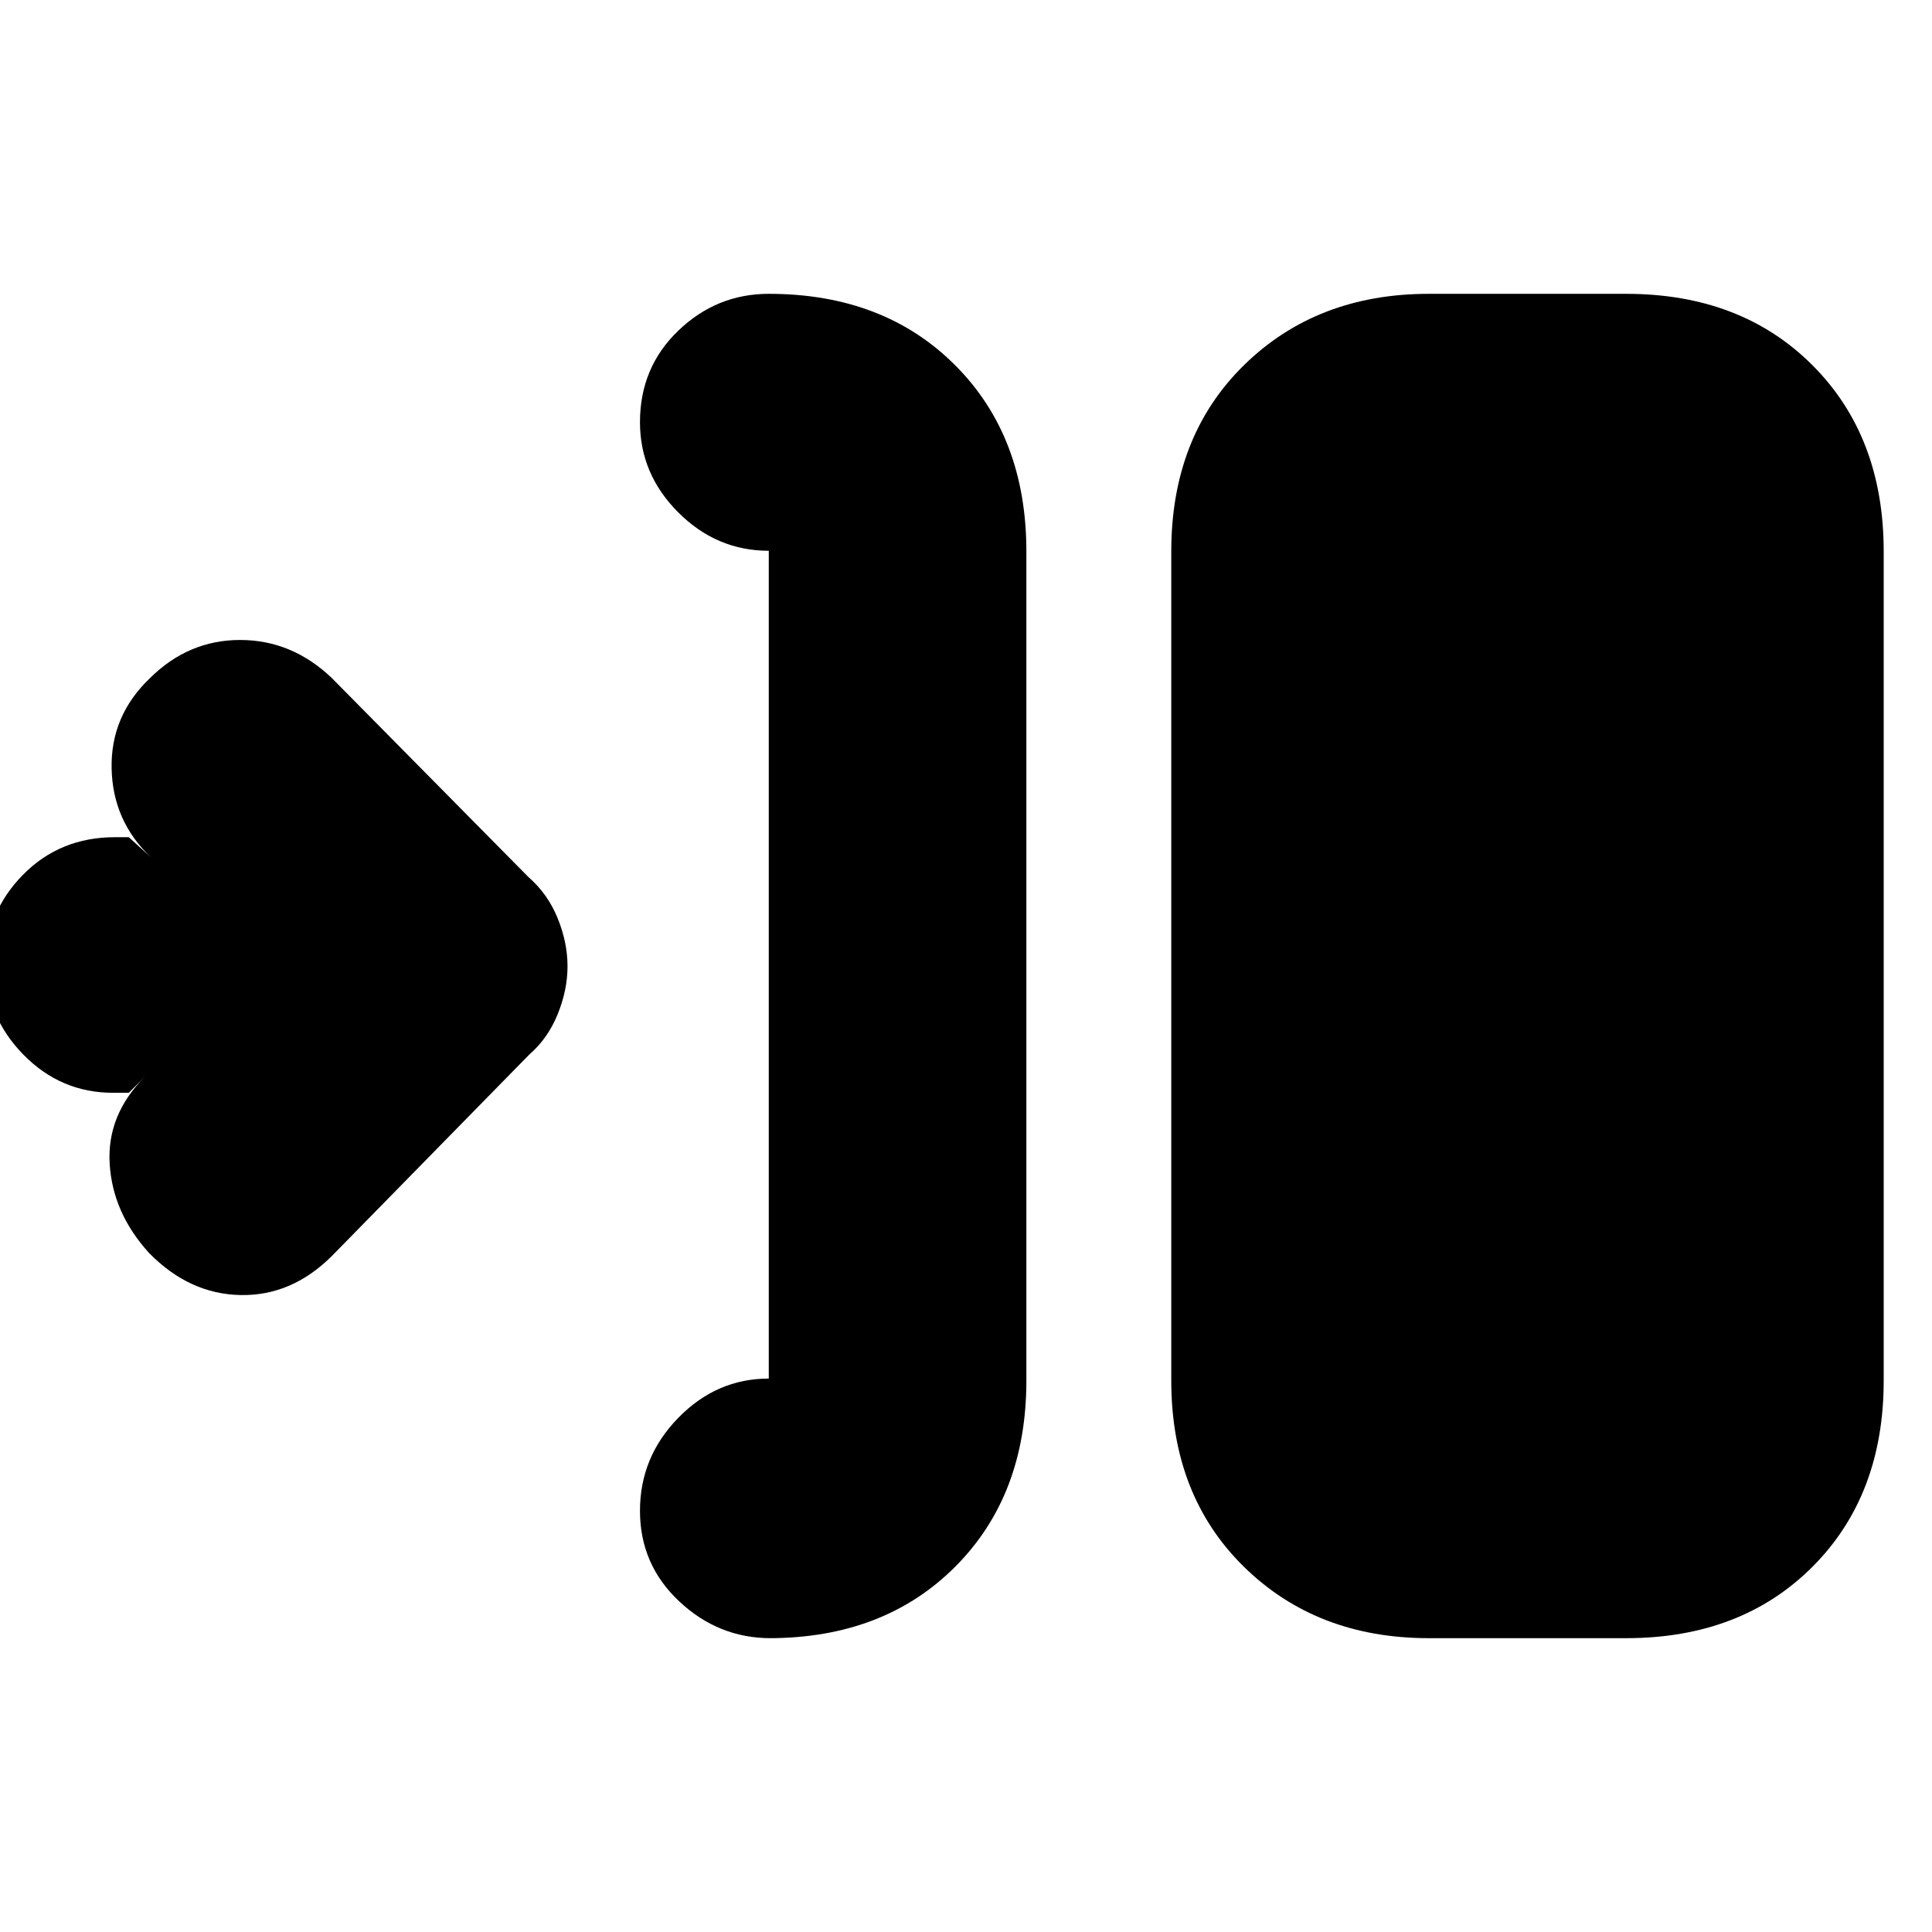 <svg xmlns="http://www.w3.org/2000/svg" height="20" viewBox="0 -960 960 960" width="20"><path d="M382-146h.948Q357-146 337.5-164.289q-19.5-18.29-19.5-45Q318-236 337.05-255.5T382-275v-411.327q-25.9 0-44.95-19.037Q318-724.4 318-750.211q0-27.21 19.05-45.5Q356.1-814 382-814q57.125 0 92.562 35.438Q510-743.125 510-686v412q0 57.125-35.438 92.562Q439.125-146 382-146Zm328 0q-55.725 0-91.862-35.438Q582-216.875 582-274v-412q0-57.125 36.138-92.562Q654.275-814 710-814h98q57.125 0 92.562 35.438Q936-743.125 936-686v412q0 57.125-35.438 92.562Q865.125-146 808-146h-98ZM64-417h-7.855q-25.962 0-44.553-18.989Q-7-454.979-7-480.789-7-506.6 11.392-525.3 29.783-544 57.145-544H64l10.979 9.979Q56-552 55.462-578.167 54.922-604.333 74.474-623q19.14-19 44.833-19 25.693 0 45.503 18.843l97.785 98.976q9.587 8.35 14.496 20.426Q282-491.68 282-479.88q0 11.801-4.909 23.876Q272.182-443.929 263-436l-98 100q-20 20-45.5 19.5T74-337.478q-18-19.811-19.5-44.166Q53-406 72-425l-8 8Z"/></svg>
